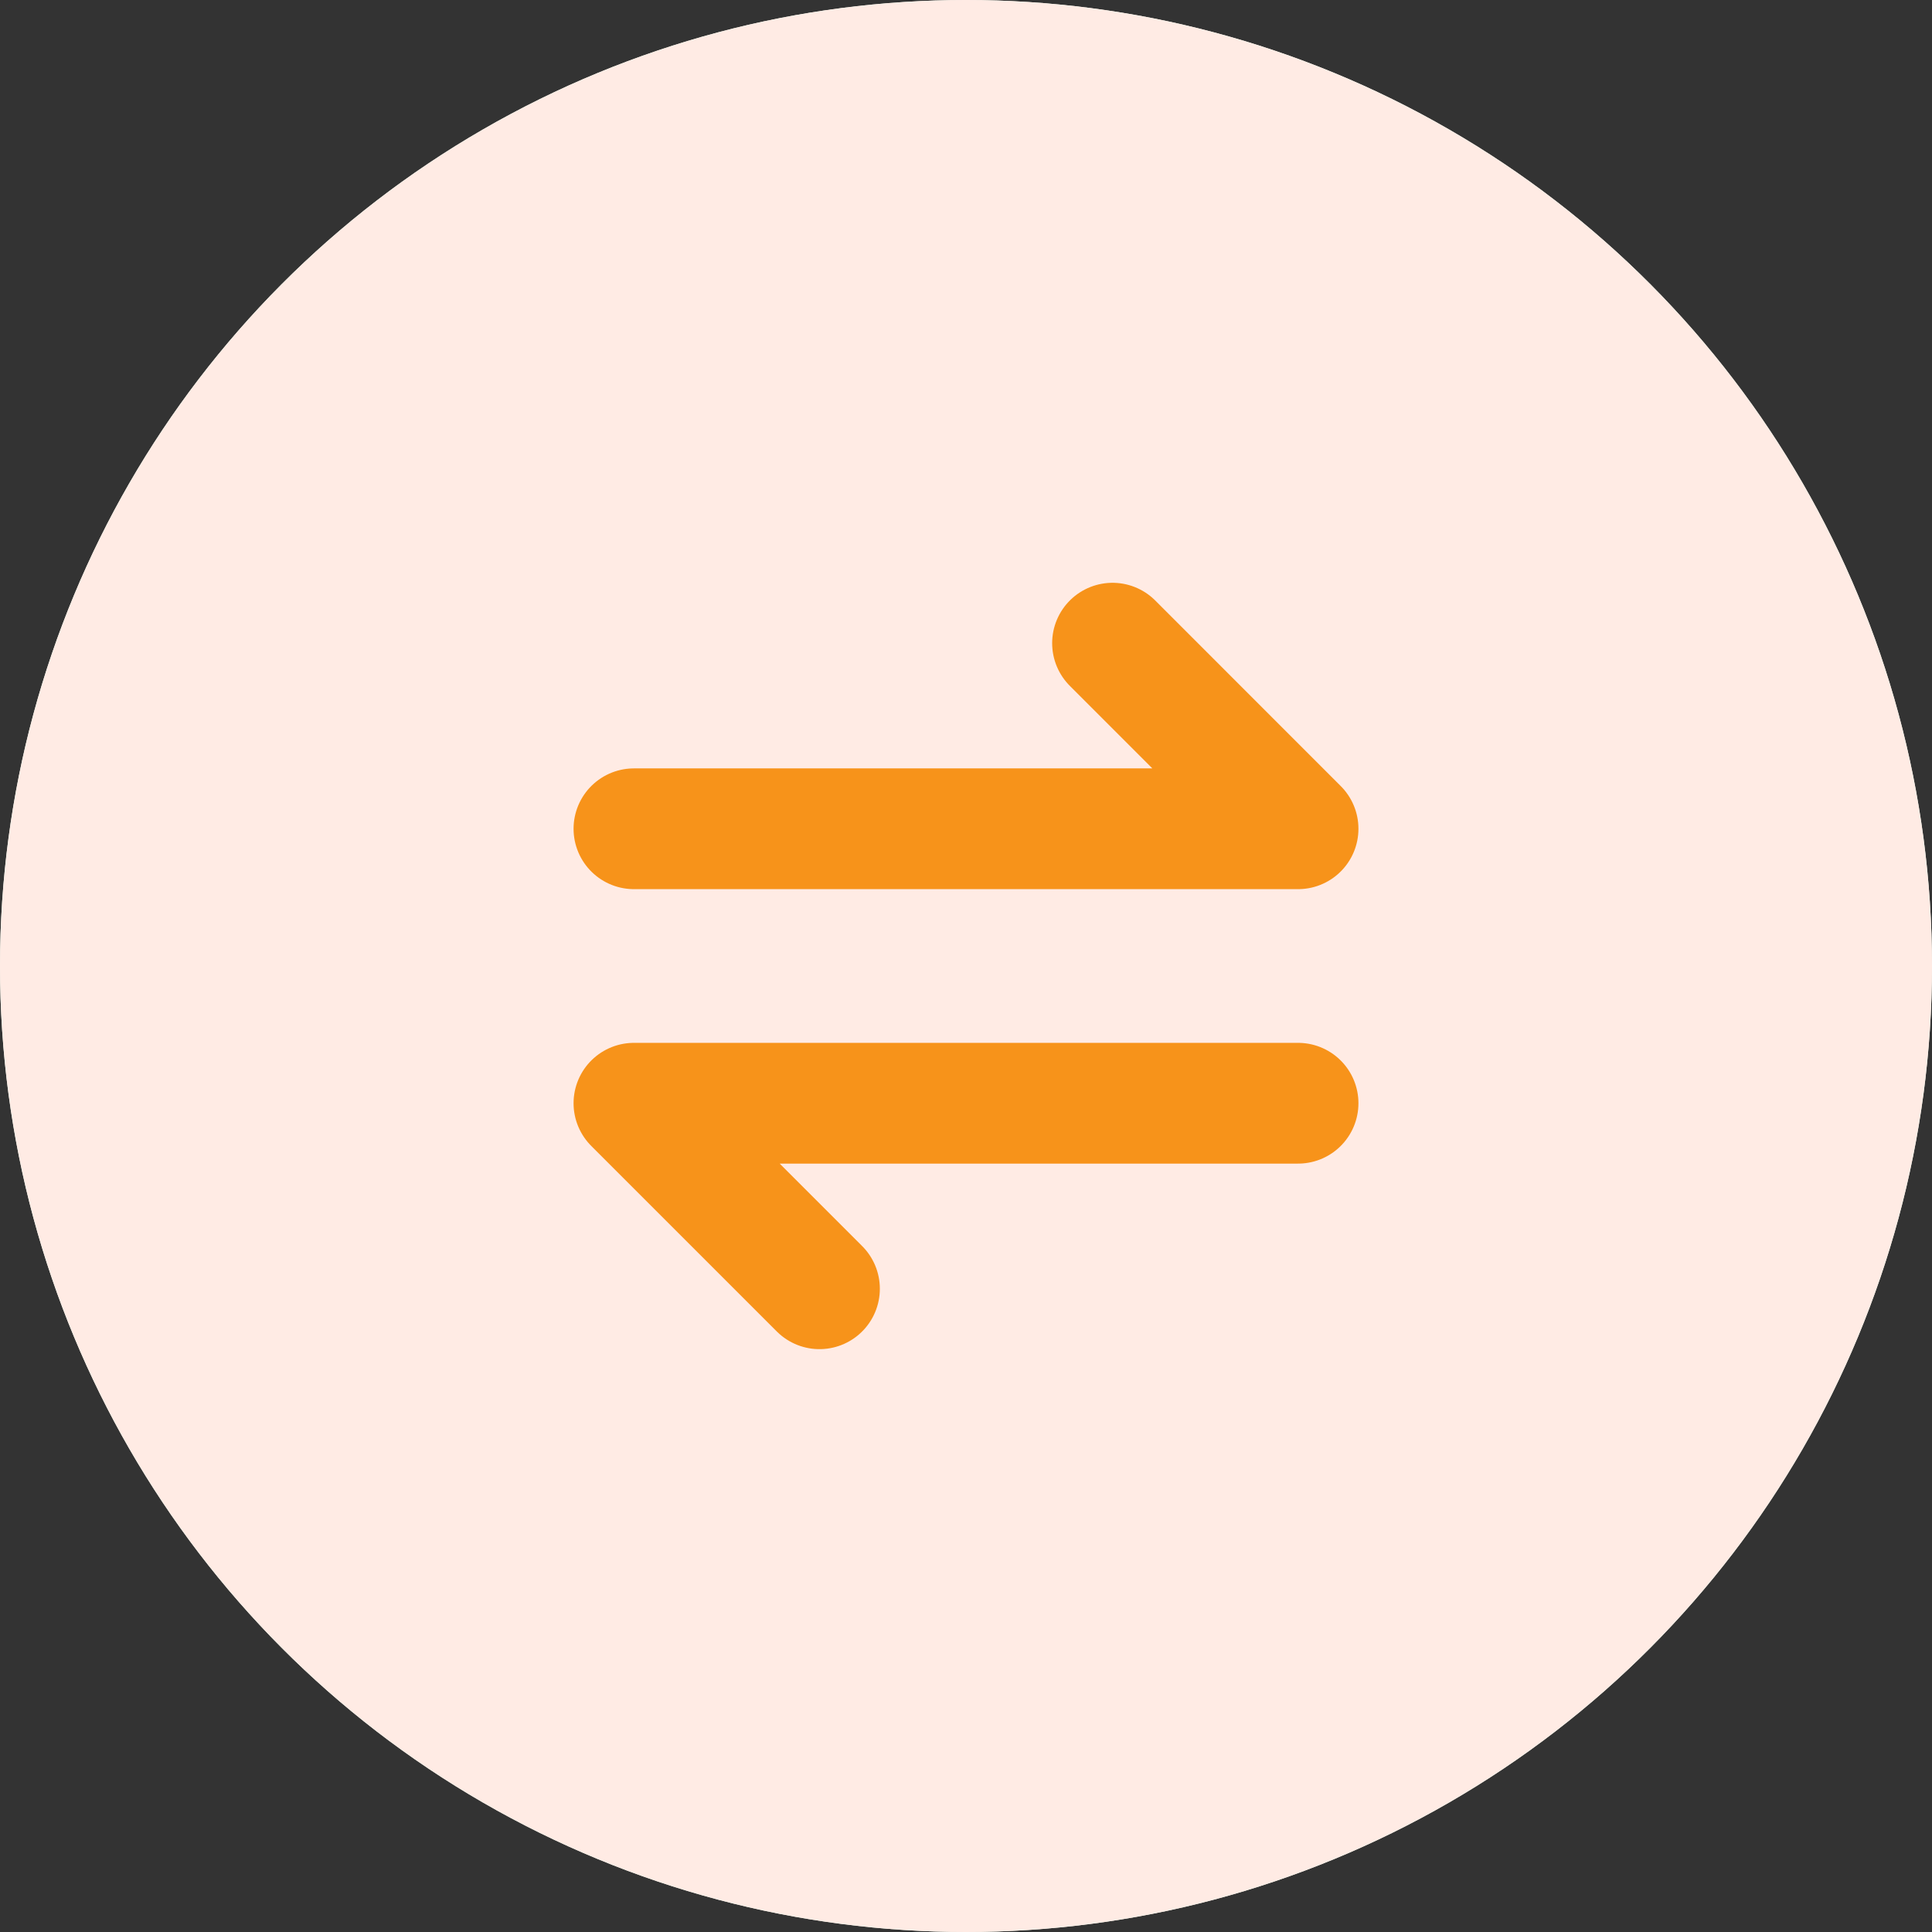 <svg width="32" height="32" viewBox="0 0 32 32" fill="none" xmlns="http://www.w3.org/2000/svg">
<rect x="0" y="0" width="32" height="32" fill="#333333" stroke="none"/>
<circle cx="16" cy="16" r="16" fill="#DEF5E9"/>
<path d="M10.471 14.1L10.471 21.509M18 21.509H10.471M10.471 21.509L21 10.98" stroke="#5FC88F" stroke-width="2" stroke-linecap="round" stroke-linejoin="round"/>
<circle cx="16" cy="16" r="16" fill="#FFEBE4"/>
<g clip-path="url(#clip0_8_2124)">
<path d="M10.5 13.727H21.5L18.427 10.653" stroke="#F7931A" stroke-width="2" stroke-linecap="round" stroke-linejoin="round"/>
<path d="M21.5 18.273H10.5L13.573 21.346" stroke="#F7931A" stroke-width="2" stroke-linecap="round" stroke-linejoin="round"/>
</g>
<defs>
<clipPath id="clip0_8_2124">
<rect width="14" height="14" fill="white" transform="translate(9 9)"/>
</clipPath>
</defs>
</svg>
